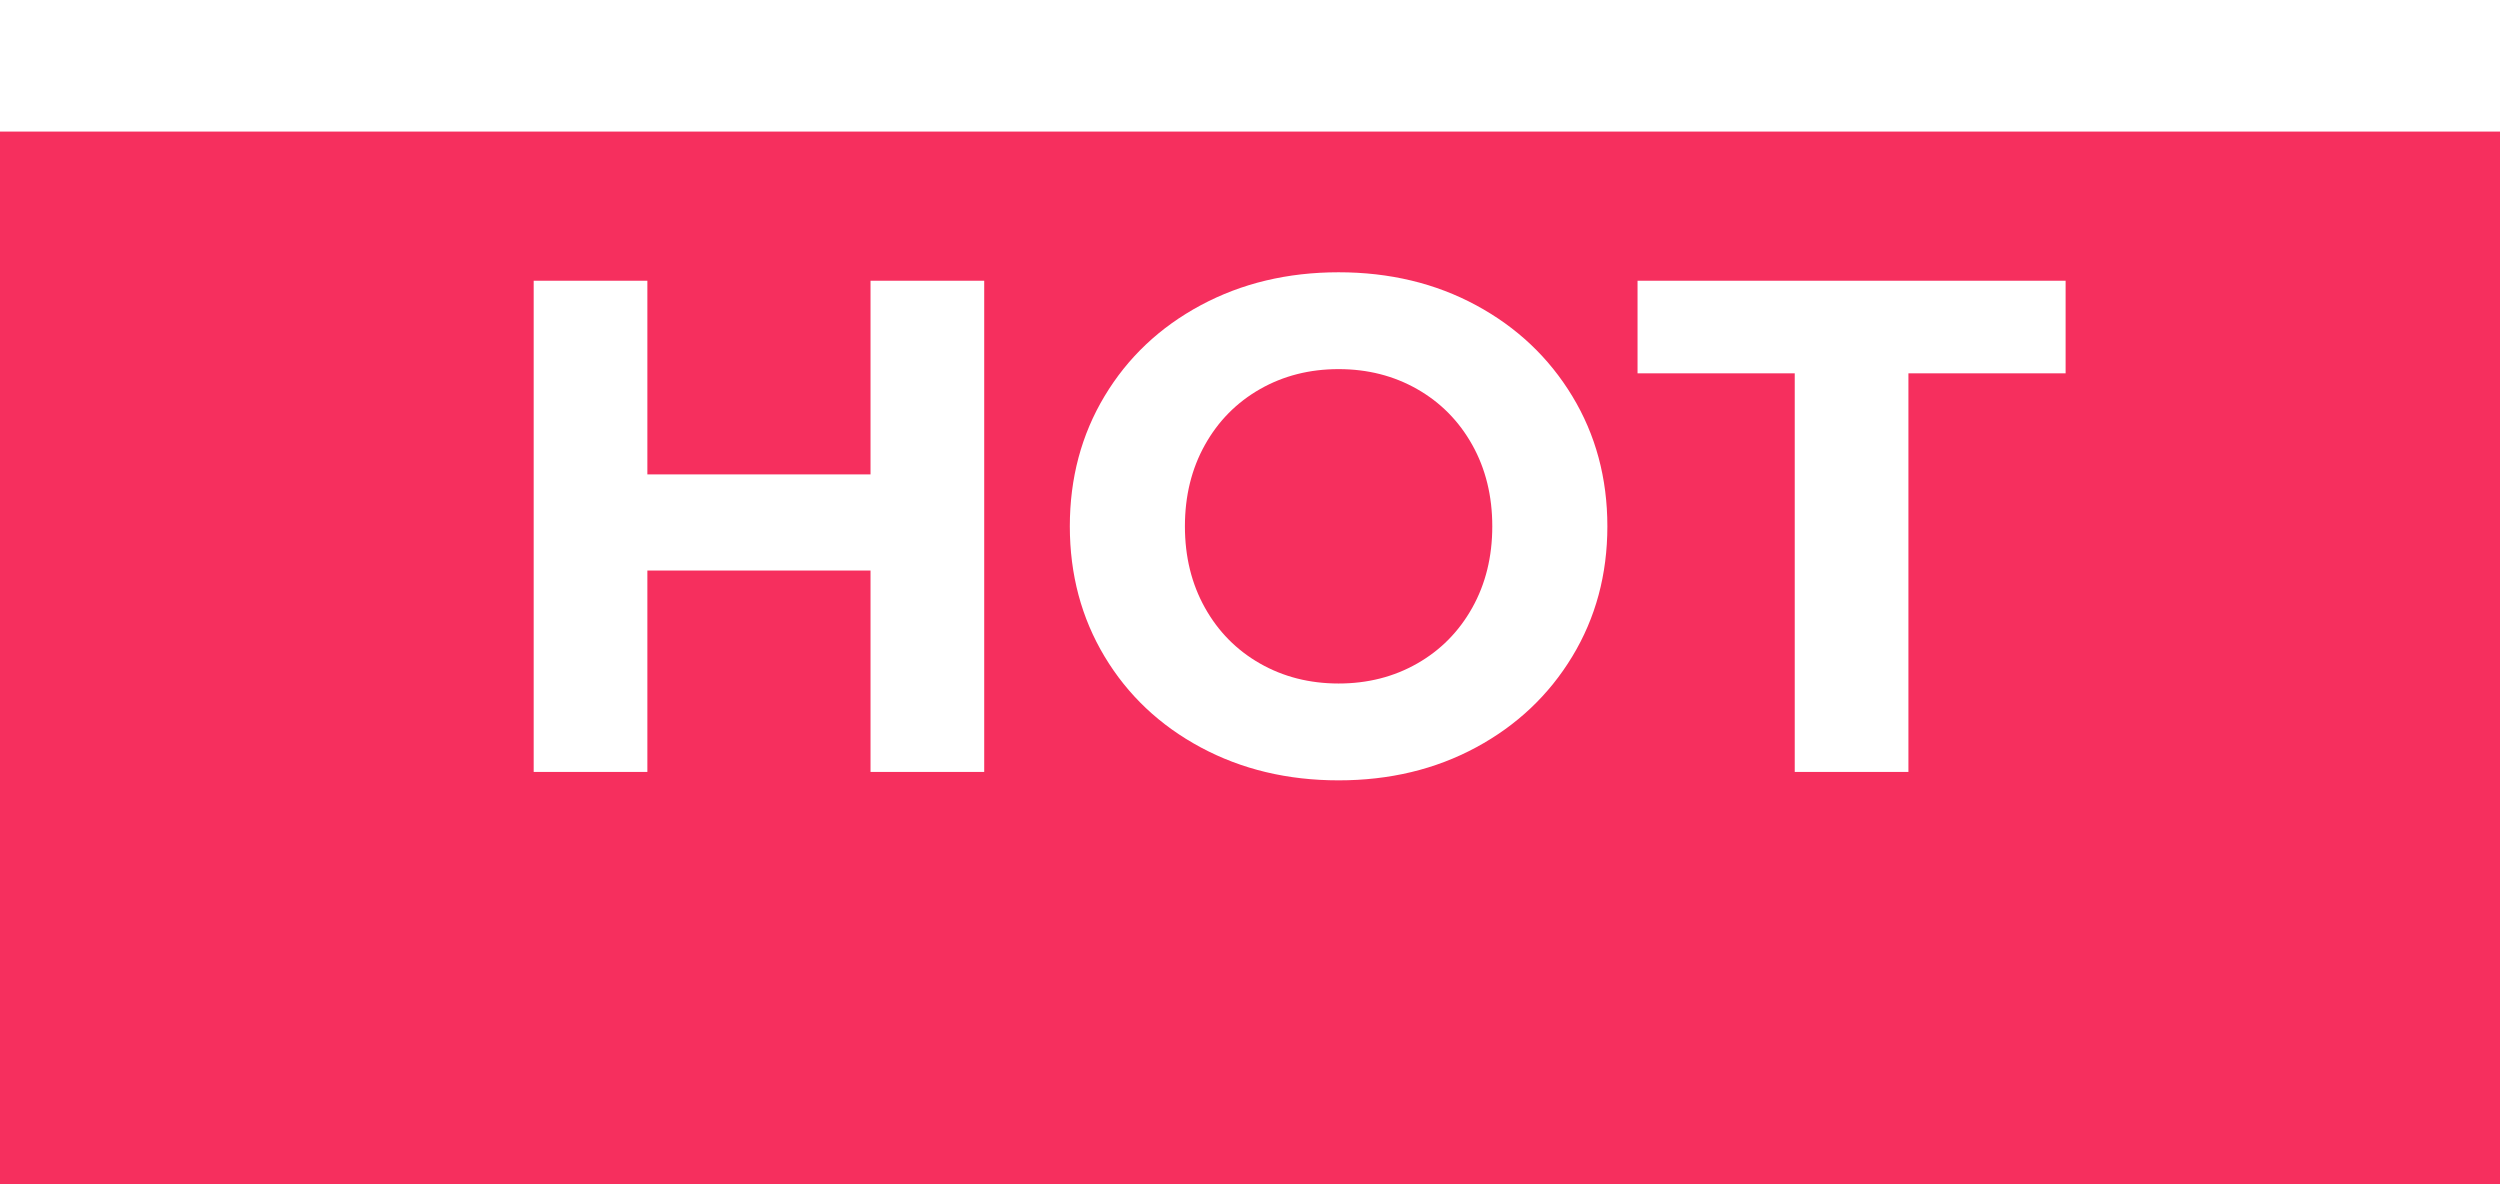 <?xml version="1.0" encoding="utf-8"?>
<svg width="57px" height="27px" viewBox="0 0 57 27" version="1.1" xmlns:xlink="http://www.w3.org/1999/xlink" xmlns="http://www.w3.org/2000/svg">
  <rect x="0" y="0" width="57" height="27" fill="#333333" stroke="none"/>
  <desc>Created with Lunacy</desc>
  <defs>
    <rect width="57" height="27" id="artboard_1" />
    <clipPath id="clip_1">
      <use xlink:href="#artboard_1" clip-rule="evenodd" />
    </clipPath>
  </defs>
  <g id="badges/red" clip-path="url(#clip_1)">
    <use xlink:href="#artboard_1" stroke="none" fill="#FFFFFF" />
    <path d="M0 0L57 0L57 24L0 24L0 0Z" transform="translate(0 3)" id="bg" fill="#F62F5E" stroke="none" />
    <g id="HOT" fill="#FFFFFF" transform="translate(10.84 0)">
      <path d="M19.68 17.792Q17.936 17.792 16.536 17.04Q15.136 16.288 14.344 14.968Q13.552 13.648 13.552 12Q13.552 10.352 14.344 9.032Q15.136 7.712 16.536 6.96Q17.936 6.208 19.68 6.208Q21.424 6.208 22.816 6.96Q24.208 7.712 25.008 9.032Q25.808 10.352 25.808 12Q25.808 13.648 25.008 14.968Q24.208 16.288 22.816 17.04Q21.424 17.792 19.68 17.792ZM11.6 6.4L11.6 17.6L9.008 17.6L9.008 13.008L3.92 13.008L3.92 17.6L1.328 17.6L1.328 6.4L3.92 6.4L3.92 10.816L9.008 10.816L9.008 6.4L11.6 6.4ZM26.496 8.512L30.08 8.512L30.08 17.6L32.672 17.6L32.672 8.512L36.256 8.512L36.256 6.4L26.496 6.4L26.496 8.512ZM19.68 15.584Q20.672 15.584 21.472 15.128Q22.272 14.672 22.728 13.856Q23.184 13.04 23.184 12Q23.184 10.96 22.728 10.144Q22.272 9.328 21.472 8.872Q20.672 8.416 19.68 8.416Q18.688 8.416 17.888 8.872Q17.088 9.328 16.632 10.144Q16.176 10.96 16.176 12Q16.176 13.04 16.632 13.856Q17.088 14.672 17.888 15.128Q18.688 15.584 19.68 15.584Z" />
    </g>
  </g>
</svg>